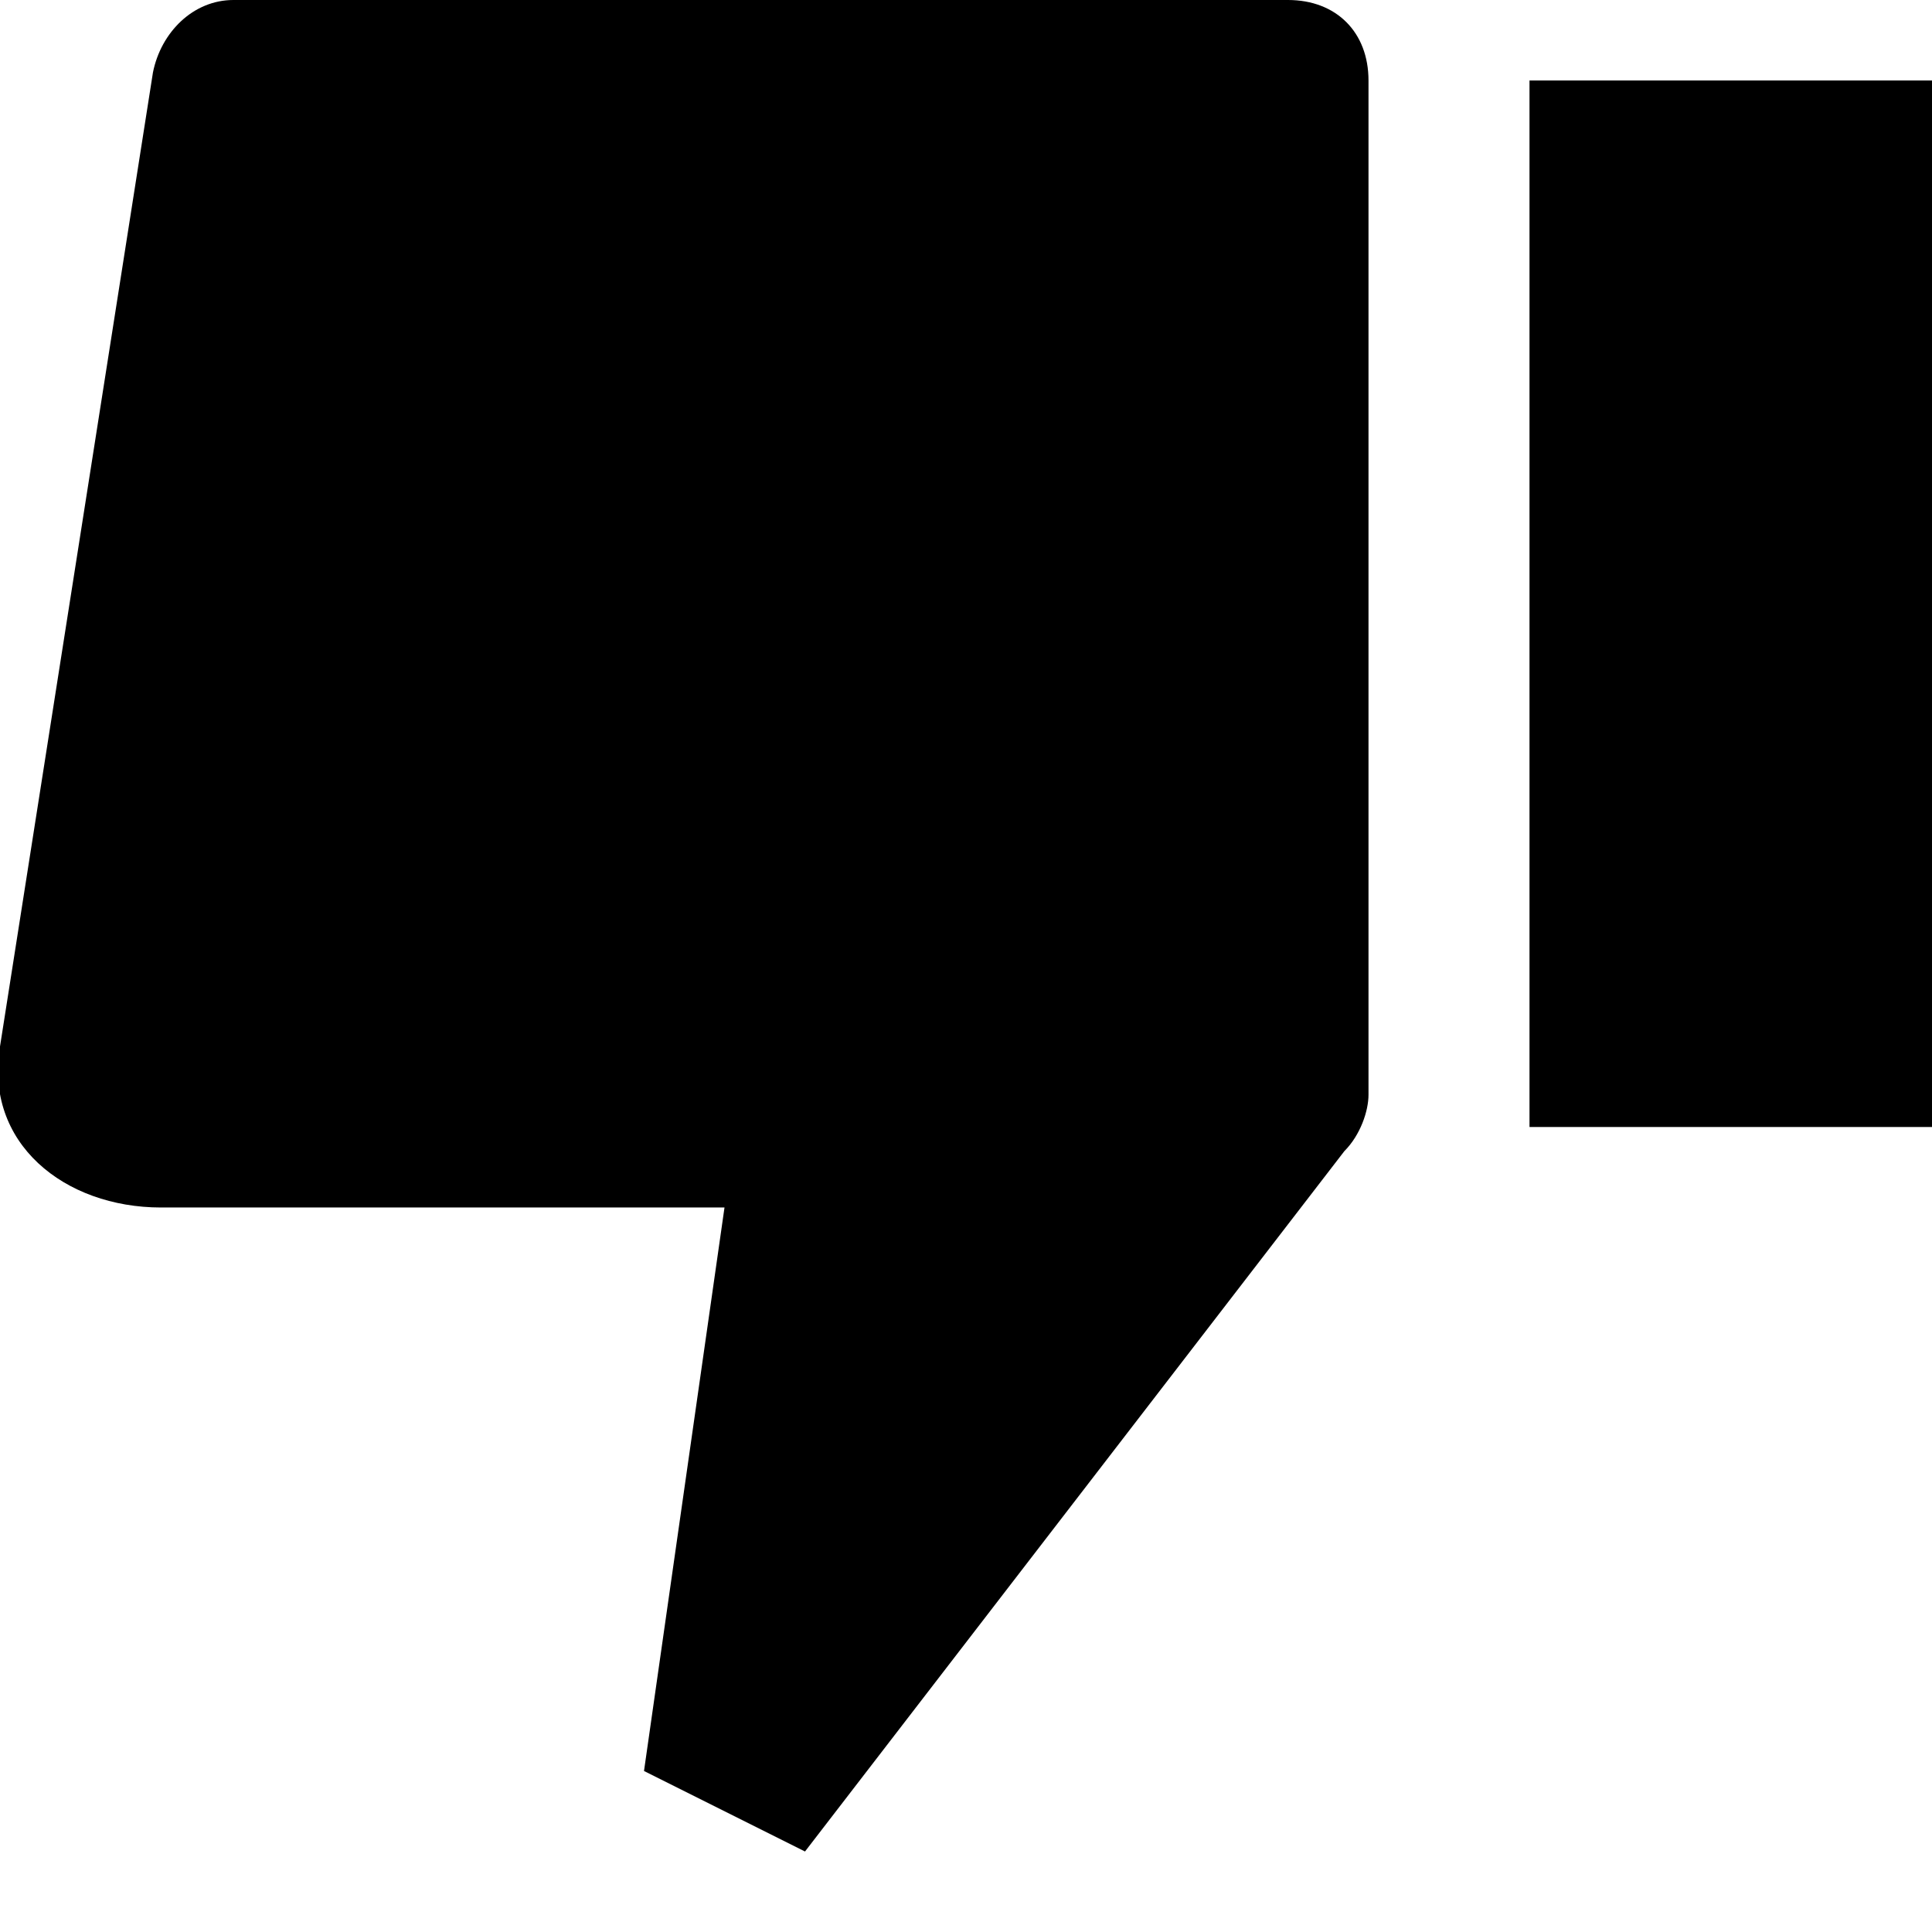 <?xml version="1.0" encoding="utf-8"?>
<!-- Generator: Adobe Illustrator 22.0.1, SVG Export Plug-In . SVG Version: 6.00 Build 0)  -->
<svg version="1.1" id="Layer_1" xmlns="http://www.w3.org/2000/svg" xmlns:xlink="http://www.w3.org/1999/xlink" x="0px" y="0px"
	 viewBox="0 0 24 24" style="enable-background:new 0 0 24 24;" xml:space="preserve">
<path d="M17,1v12.6c0,0.2-0.1,0.5-0.3,0.7L10,23l-2-1l1-7H2c-1.2,0-2.2-0.8-2-2L1.9,0.9C2,0.4,2.4,0,2.9,0L16,0C16.6,0,17,0.4,17,1z
	"/>
<rect x="19" y="1" width="5" height="13"/>
</svg>
